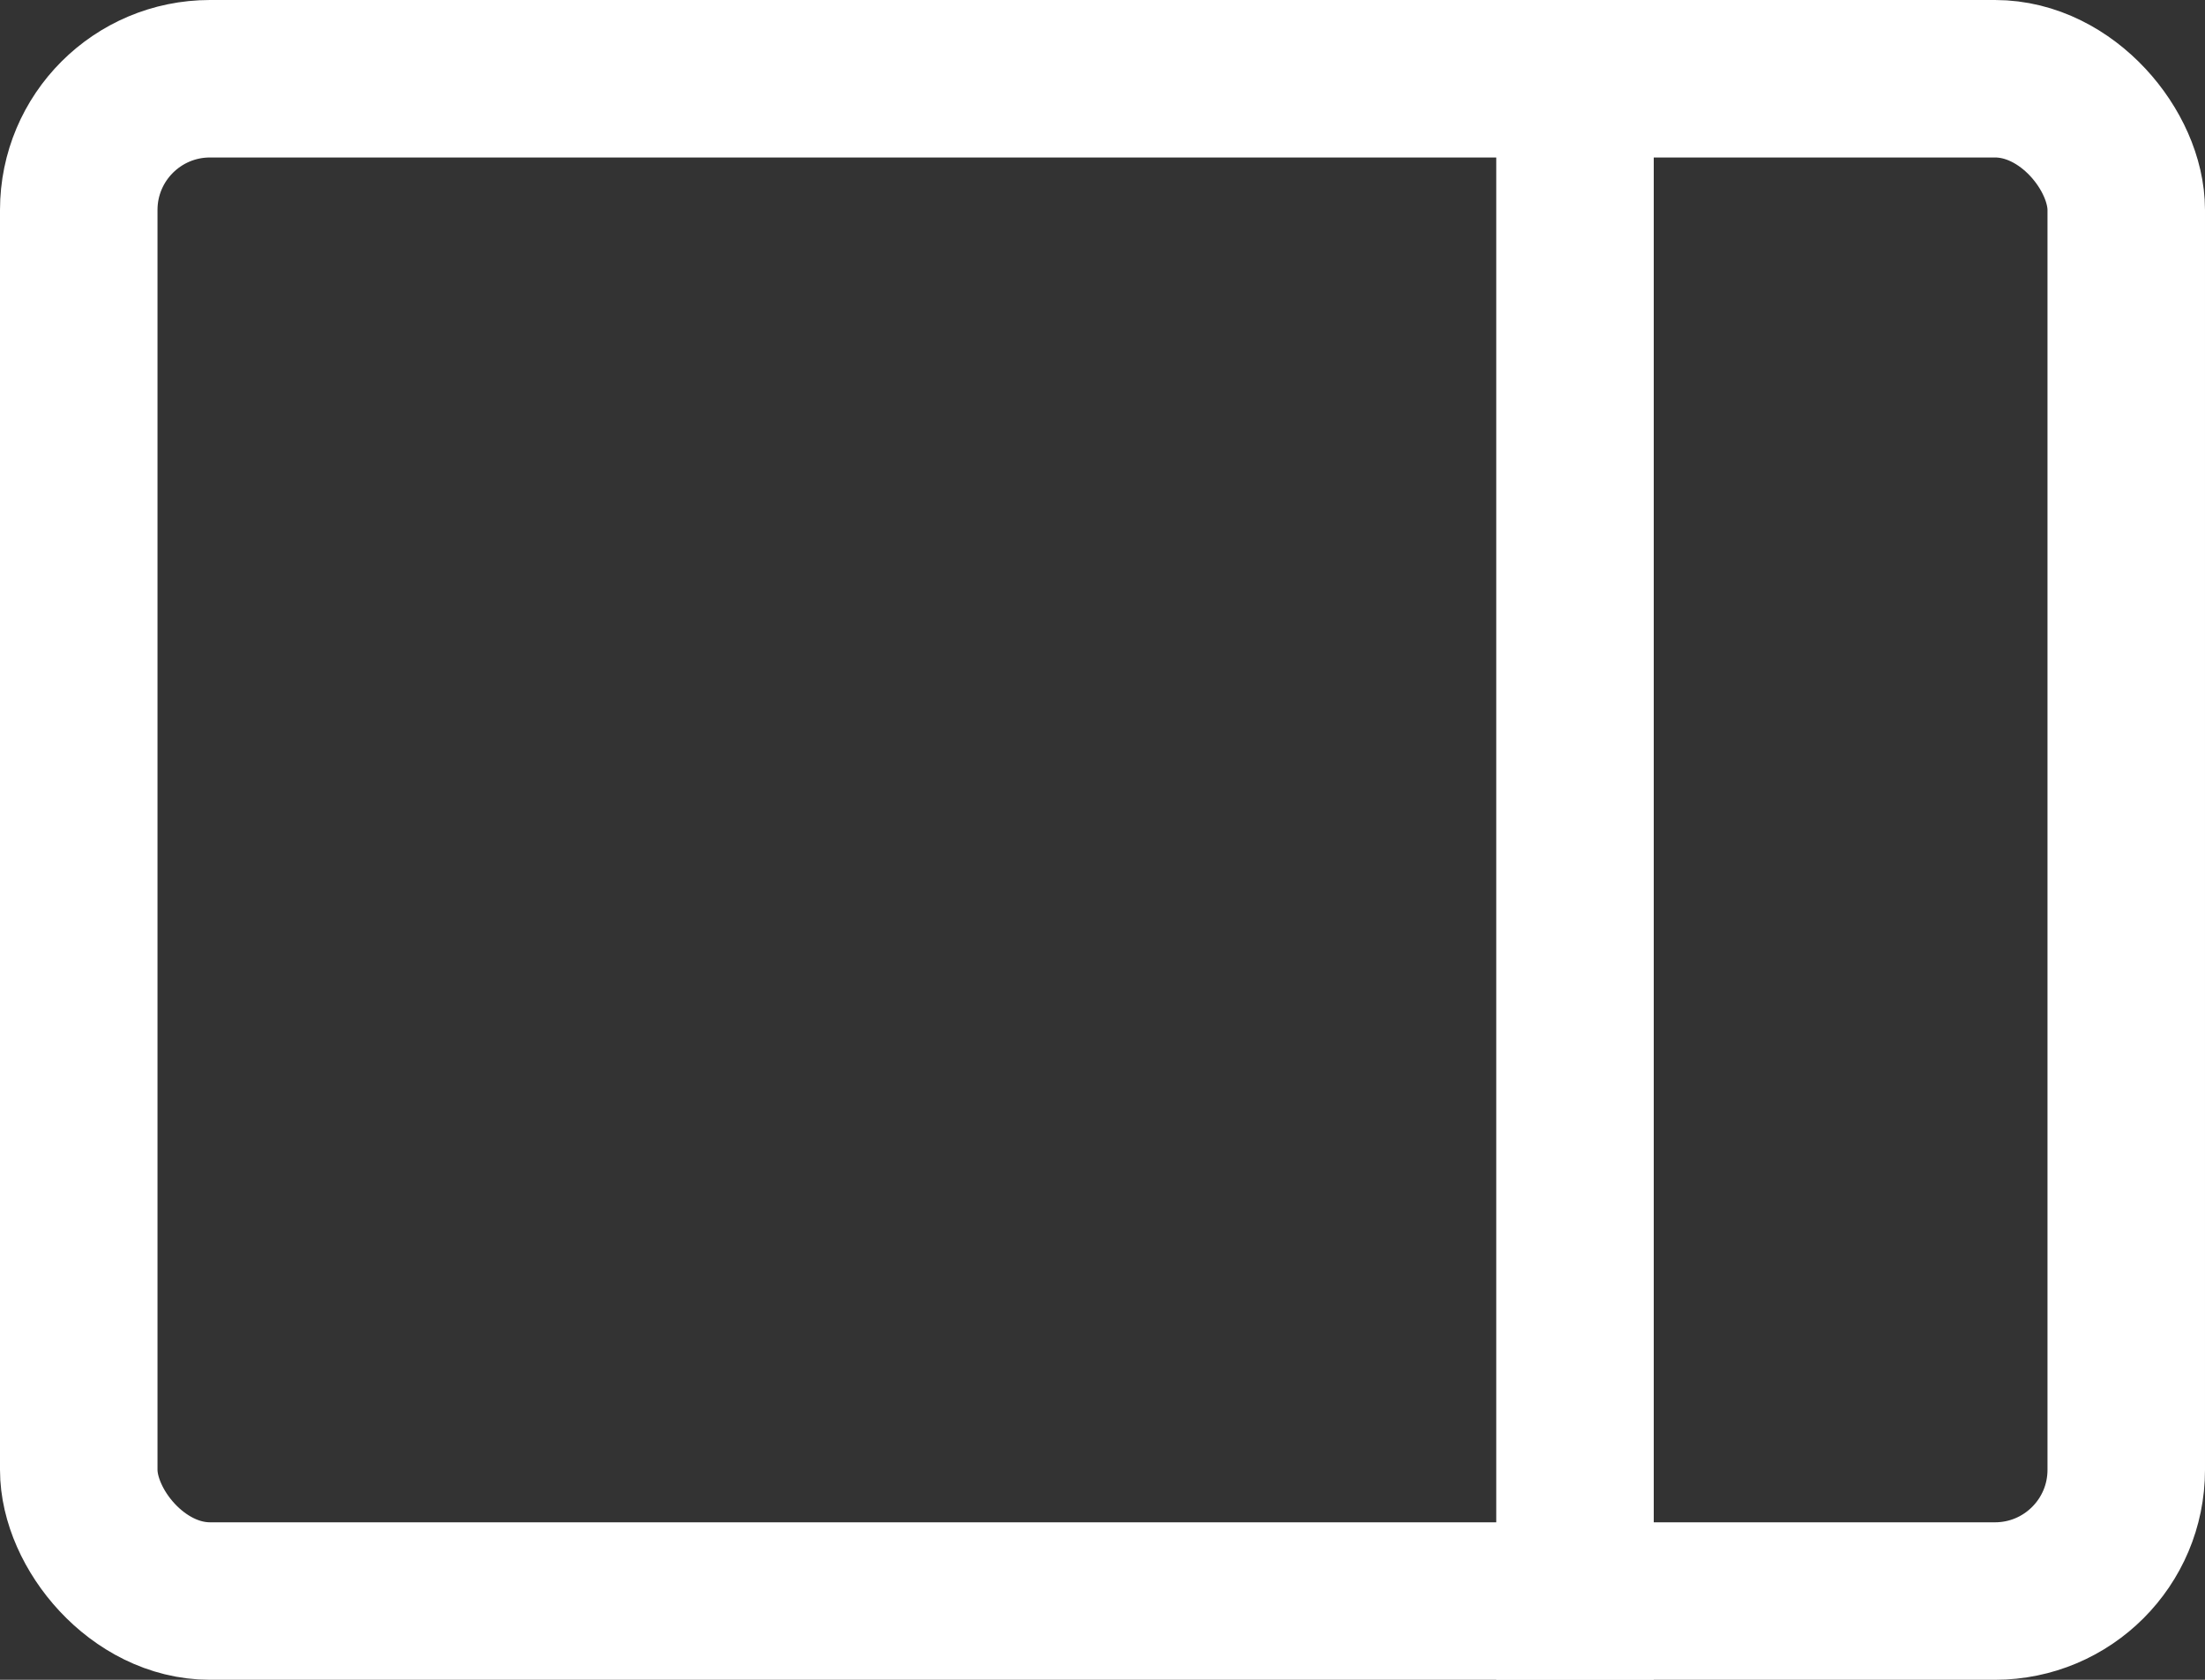 <svg xmlns="http://www.w3.org/2000/svg" width="21" height="16" viewBox="0 0 21 16">
  <rect x="0" y="0" width="21" height="16" fill="#333333" stroke="none"/>
  <g id="theater_mode_icon" data-name="theater mode icon" transform="translate(-942.75 -573.75)">
    <g id="矩形_2895" data-name="矩形 2895" transform="translate(942.75 573.75)" fill="none" stroke="#fff" stroke-width="1.5">
      <rect width="21" height="16" rx="2" stroke="none"/>
      <rect x="0.75" y="0.75" width="19.5" height="14.5" rx="1.25" fill="none"/>
    </g>
    <line id="直线_46" data-name="直线 46" y2="16" transform="translate(957.75 573.75)" fill="none" stroke="#fff" stroke-width="1.5"/>
  </g>
</svg>

